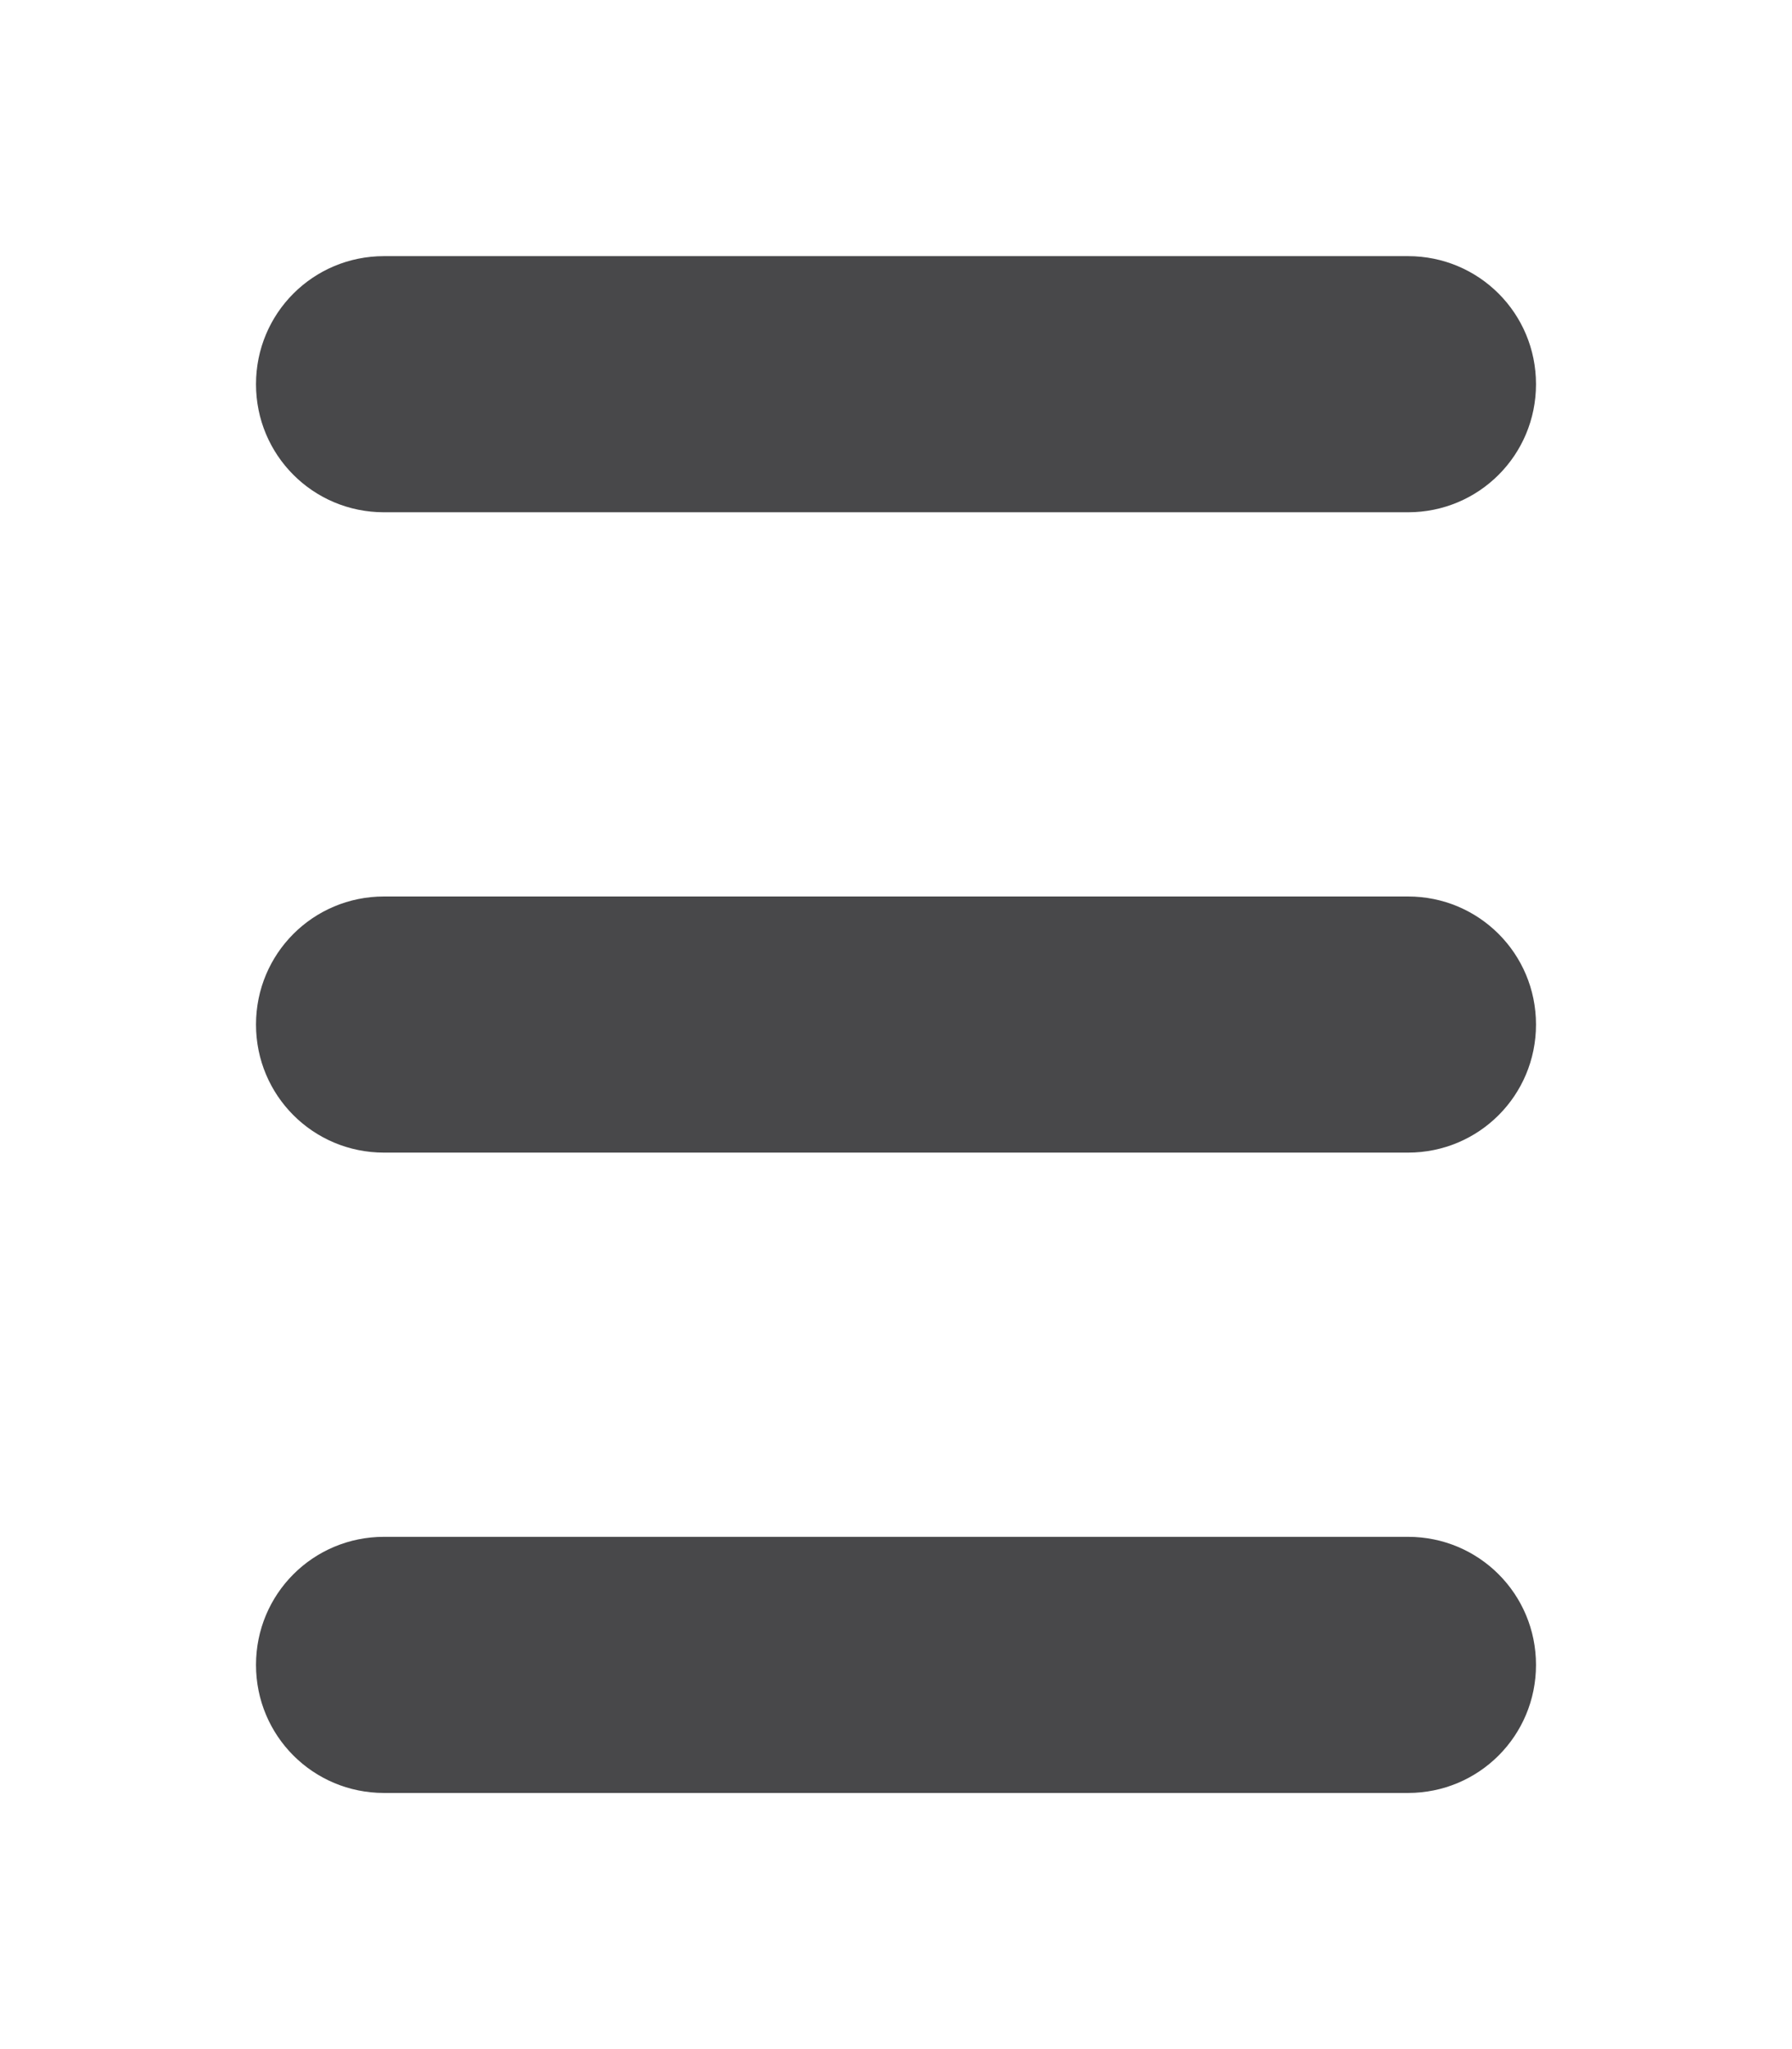 <svg viewBox="0 0 14 16" xmlns="http://www.w3.org/2000/svg"><path d="m3 2c-.554 0-1 .446-1 1s.446 1 1 1h8c.554 0 1-.446 1-1s-.446-1-1-1zm0 5c-.554 0-1 .446-1 1s.446 1 1 1h8c.554 0 1-.446 1-1s-.446-1-1-1zm0 5c-.554 0-1 .446-1 1s.446 1 1 1h4 4c.554 0 1-.446 1-1s-.446-1-1-1h-4z" fill="#48484a"/></svg>